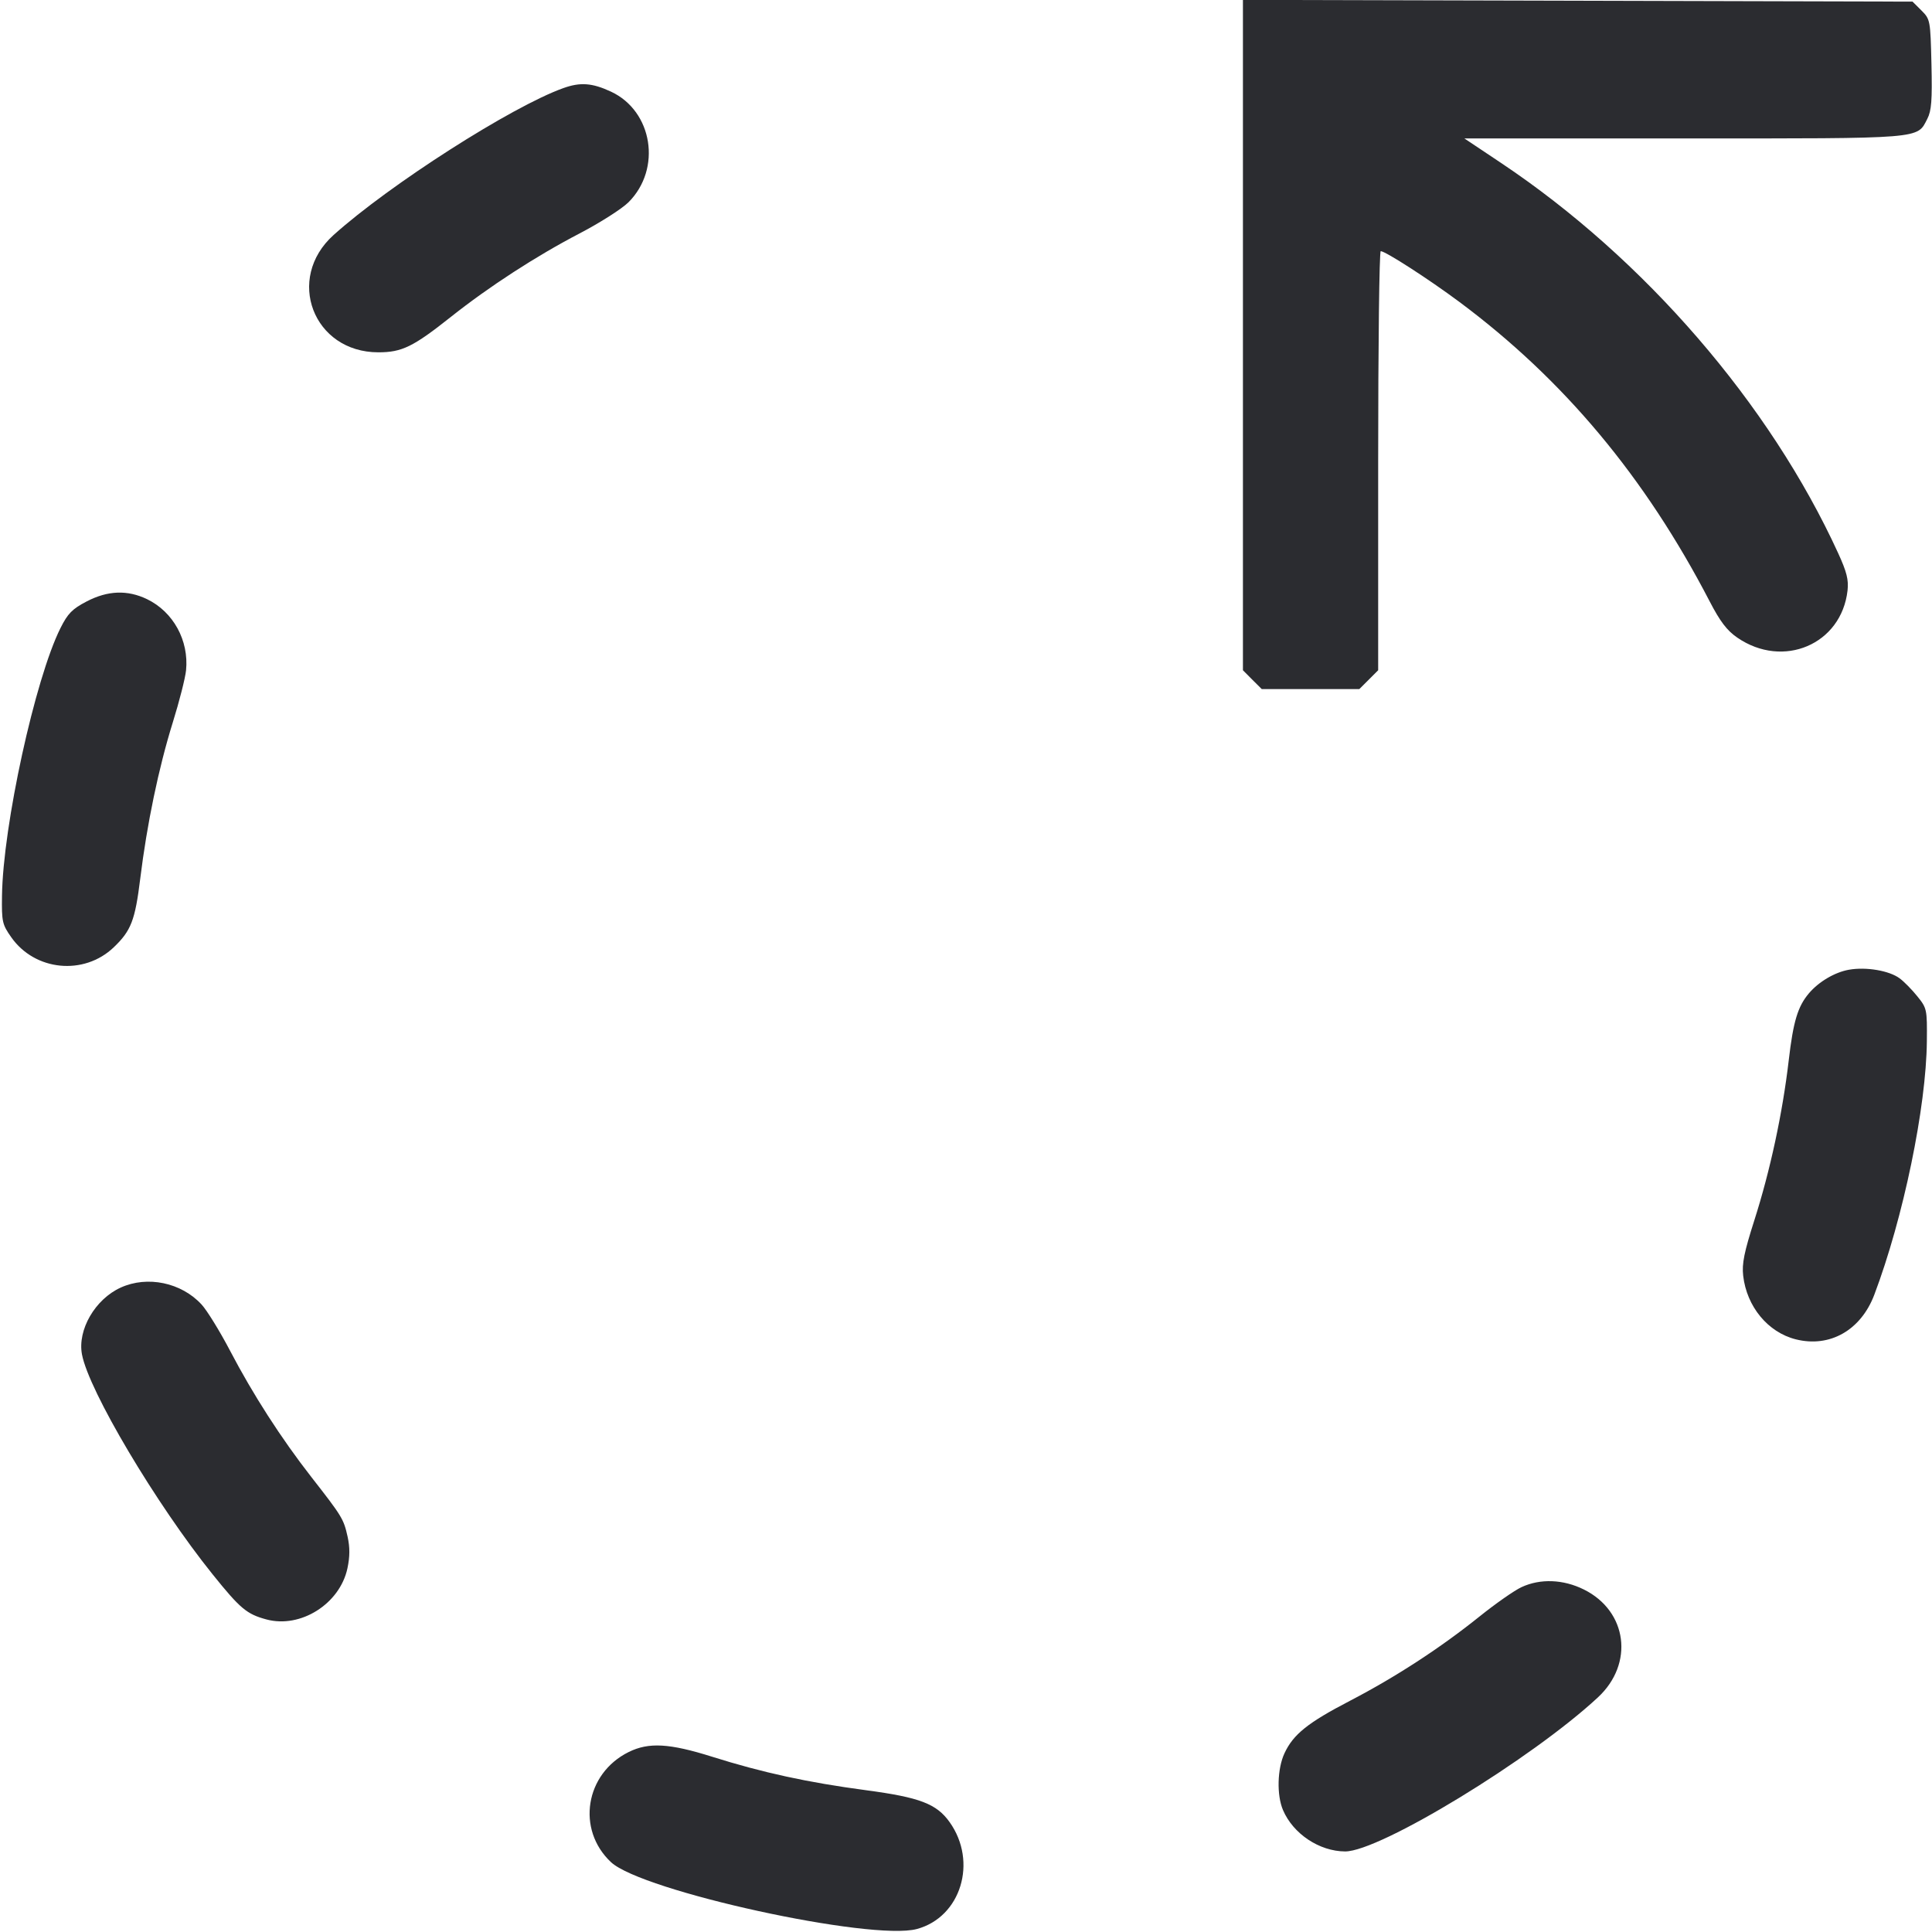 <svg width="56" height="56" viewBox="0 0 56 56" fill="none" xmlns="http://www.w3.org/2000/svg"><path d="M36.027 9.713 L 36.027 19.428 36.299 19.701 L 36.572 19.973 37.987 19.973 L 39.401 19.973 39.674 19.701 L 39.947 19.428 39.947 13.354 C 39.947 10.013,39.980 7.280,40.021 7.280 C 40.156 7.280,41.413 8.091,42.296 8.748 C 45.325 11.002,47.684 13.825,49.557 17.434 C 49.859 18.016,50.057 18.276,50.355 18.481 C 51.688 19.398,53.376 18.677,53.552 17.115 C 53.586 16.807,53.529 16.577,53.282 16.038 C 51.301 11.707,47.665 7.498,43.506 4.721 L 42.446 4.013 48.807 4.013 C 55.807 4.013,55.560 4.033,55.865 3.443 C 55.985 3.211,56.008 2.906,55.984 1.860 C 55.954 0.586,55.949 0.559,55.695 0.305 L 55.436 0.047 45.731 0.022 L 36.027 -0.003 36.027 9.713 M16.328 2.554 C 14.835 3.087,11.293 5.352,9.669 6.812 C 8.263 8.075,9.079 10.212,10.967 10.212 C 11.650 10.212,11.977 10.052,13.067 9.187 C 14.176 8.307,15.540 7.422,16.800 6.766 C 17.390 6.458,18.028 6.052,18.218 5.862 C 19.186 4.894,18.920 3.220,17.709 2.656 C 17.165 2.403,16.821 2.377,16.328 2.554 M2.508 17.435 C 2.094 17.651,1.964 17.783,1.753 18.205 C 1.017 19.675,0.086 23.934,0.058 25.961 C 0.047 26.718,0.065 26.795,0.327 27.168 C 1.014 28.145,2.433 28.284,3.297 27.458 C 3.800 26.977,3.916 26.677,4.065 25.467 C 4.260 23.883,4.598 22.258,5.008 20.941 C 5.198 20.332,5.371 19.651,5.393 19.429 C 5.479 18.567,5.024 17.736,4.264 17.368 C 3.695 17.093,3.121 17.114,2.508 17.435 M53.594 28.108 C 53.186 28.179,52.719 28.454,52.433 28.791 C 52.109 29.174,51.979 29.604,51.847 30.736 C 51.668 32.269,51.310 33.932,50.851 35.369 C 50.555 36.295,50.487 36.631,50.527 36.977 C 50.629 37.873,51.244 38.618,52.051 38.821 C 53.038 39.070,53.940 38.557,54.329 37.525 C 55.169 35.299,55.833 32.096,55.851 30.180 C 55.860 29.256,55.853 29.223,55.575 28.879 C 55.418 28.684,55.187 28.449,55.061 28.357 C 54.760 28.134,54.090 28.020,53.594 28.108 M3.499 37.321 C 2.757 37.658,2.242 38.546,2.376 39.258 C 2.574 40.313,4.523 43.594,6.166 45.637 C 6.964 46.629,7.153 46.787,7.722 46.940 C 8.712 47.207,9.849 46.490,10.070 45.461 C 10.143 45.119,10.144 44.853,10.075 44.540 C 9.960 44.025,9.917 43.956,9.028 42.817 C 8.151 41.693,7.331 40.419,6.666 39.147 C 6.372 38.586,6.002 37.985,5.843 37.812 C 5.257 37.175,4.274 36.969,3.499 37.321 M44.100 46.005 C 43.895 46.100,43.349 46.482,42.887 46.853 C 41.749 47.767,40.452 48.611,39.132 49.297 C 37.906 49.934,37.486 50.271,37.231 50.820 C 37.022 51.269,37.003 52.032,37.188 52.465 C 37.482 53.155,38.242 53.661,38.988 53.665 C 39.990 53.670,44.393 50.987,46.318 49.198 C 47.369 48.222,47.172 46.701,45.912 46.074 C 45.314 45.776,44.646 45.750,44.100 46.005 M18.223 50.783 C 16.961 51.408,16.700 53.028,17.709 53.975 C 18.605 54.816,25.254 56.269,26.577 55.913 C 27.853 55.569,28.344 53.965,27.525 52.815 C 27.146 52.283,26.660 52.098,25.100 51.890 C 23.410 51.665,22.105 51.381,20.642 50.920 C 19.404 50.530,18.804 50.496,18.223 50.783 " fill="#2B2C30" stroke="none" fill-rule="evenodd"></path></svg>